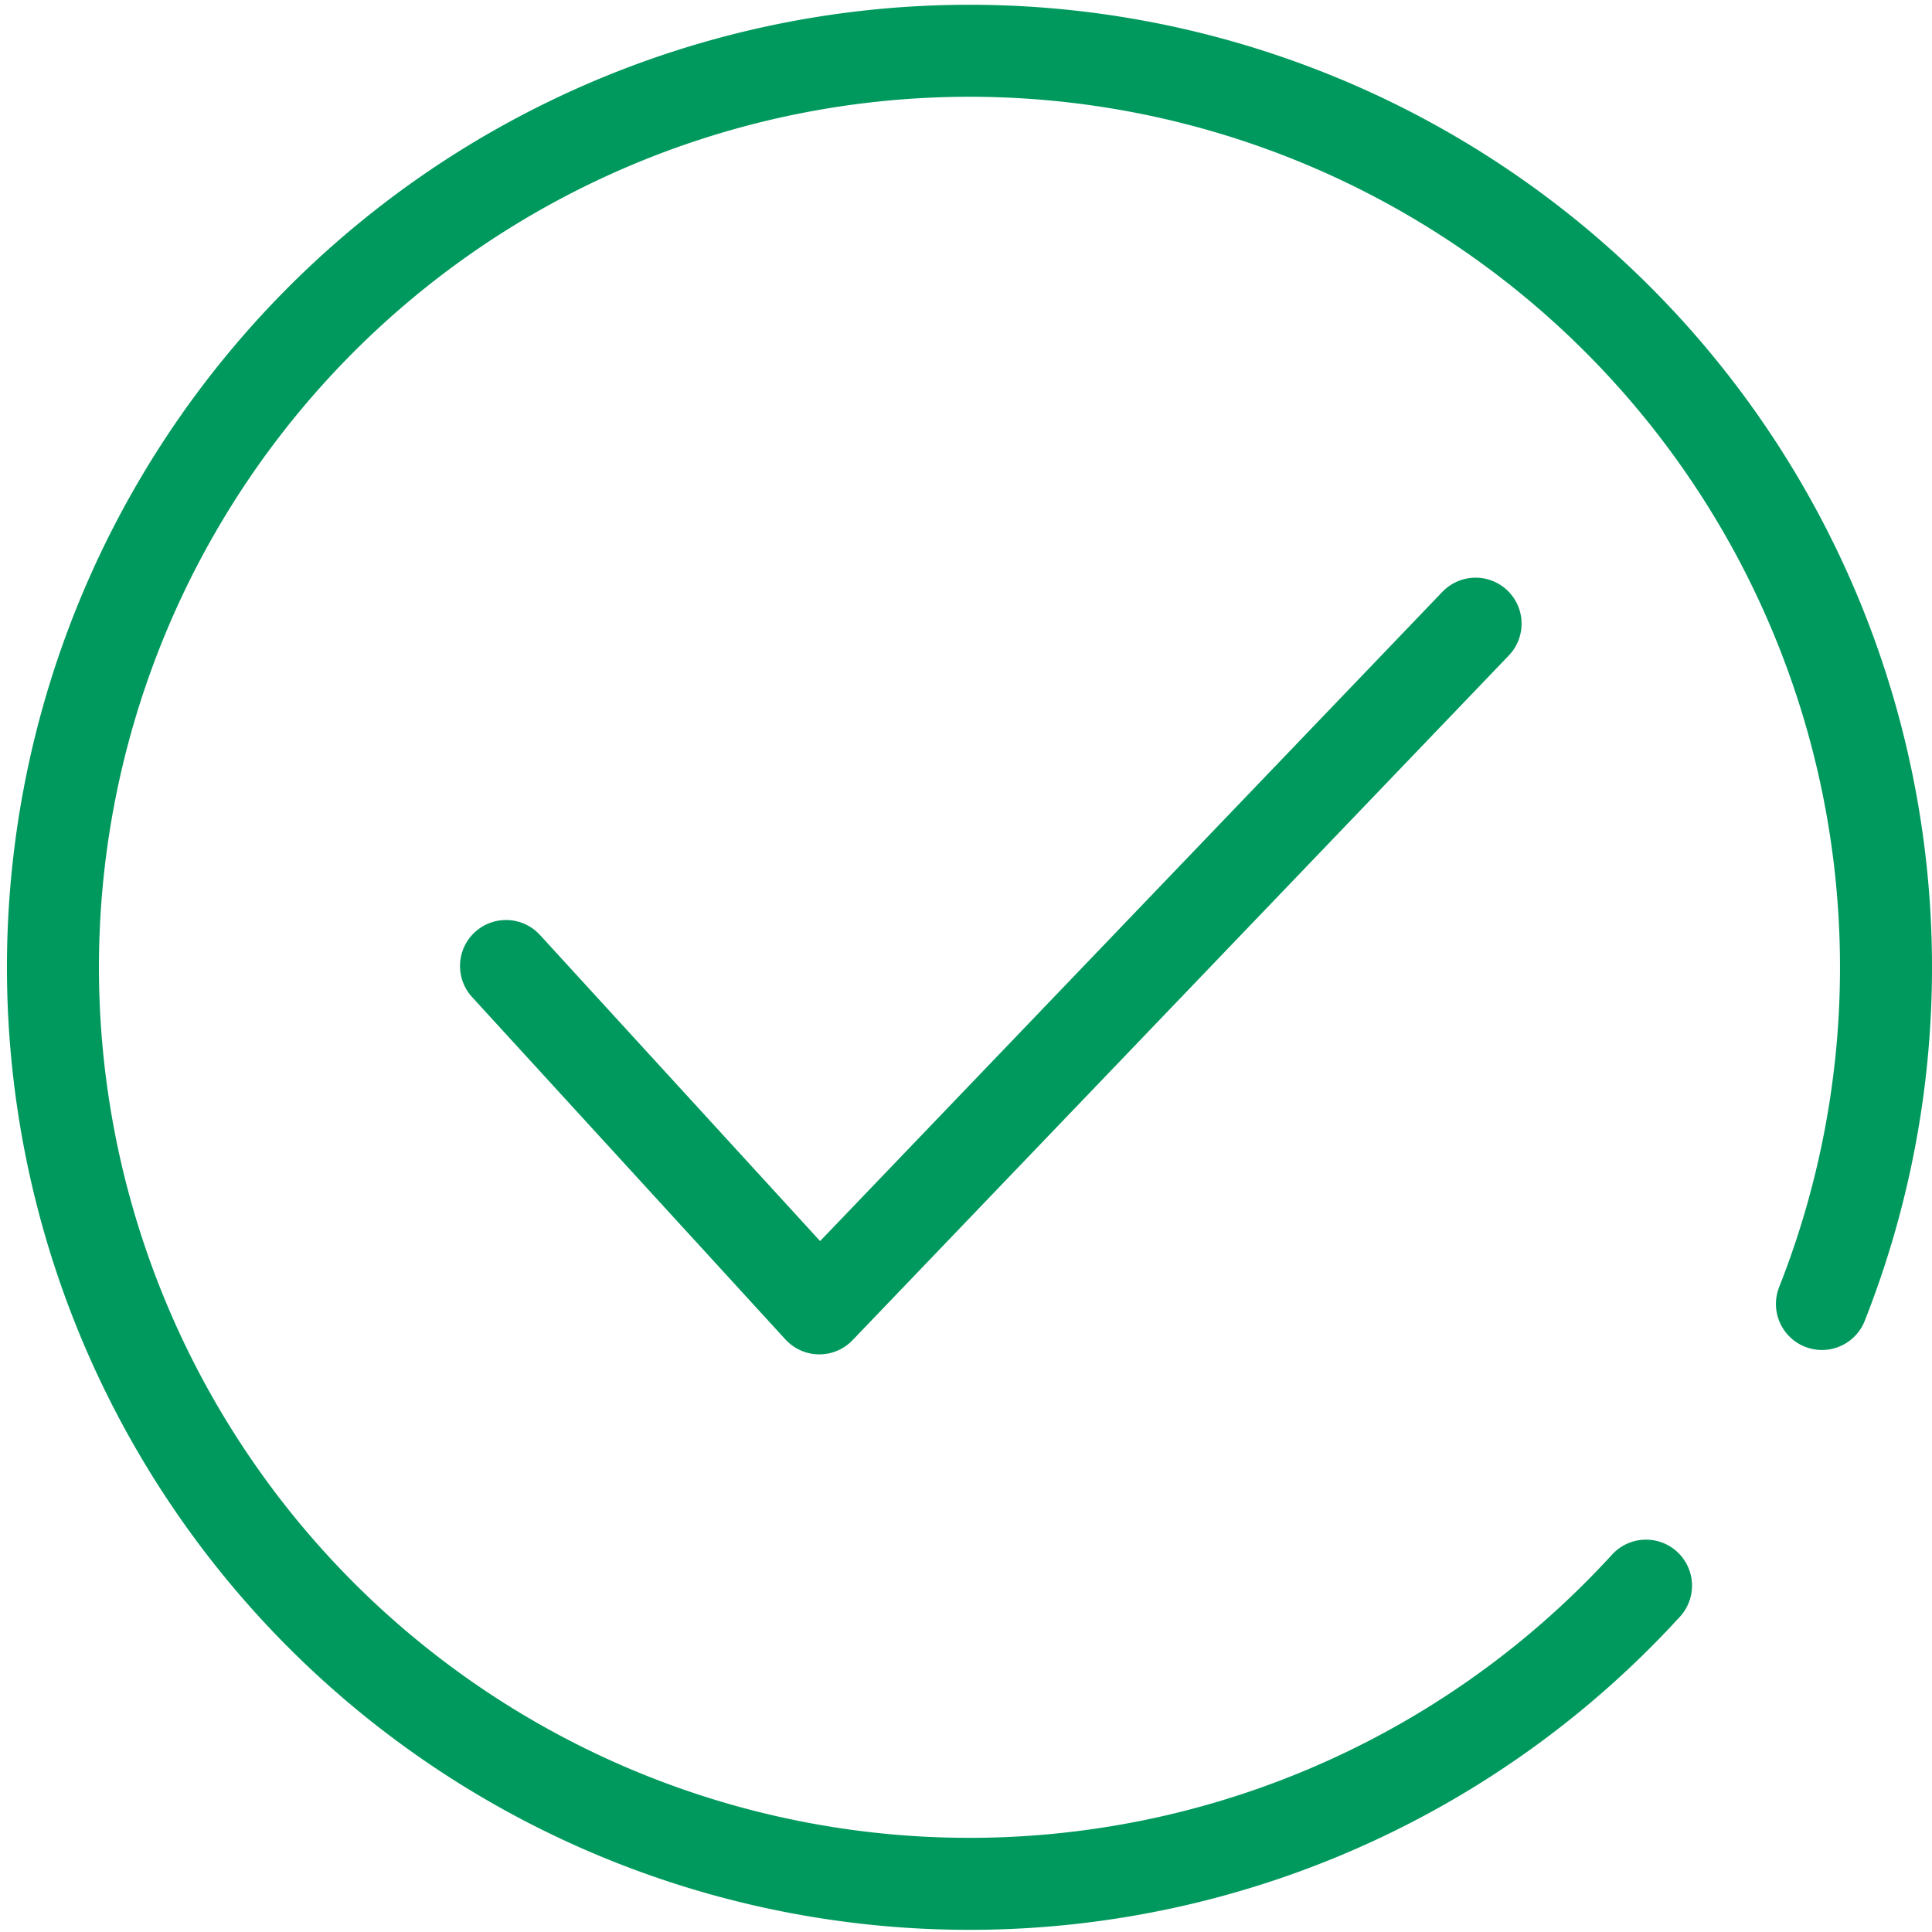 <svg xmlns="http://www.w3.org/2000/svg" width="63" height="63.001" viewBox="0 0 63 63.001">
  <g id="Grupo_1818" data-name="Grupo 1818" transform="translate(-785.987 -414.762)">
    <path id="Caminho_225" data-name="Caminho 225" d="M812.945,460.054l10.217,11.164,21.4-22.327" transform="translate(-10.458 -13.792)" fill="none" stroke="#00995d" stroke-linecap="round" stroke-linejoin="round" stroke-width="3"/>
    <path id="Caminho_226" data-name="Caminho 226" d="M839.661,466.468a29.887,29.887,0,1,1,5.737-9.185" transform="translate(0 0)" fill="none" stroke="#00995d" stroke-linecap="round" stroke-linejoin="round" stroke-width="3"/>
  </g>
</svg>
